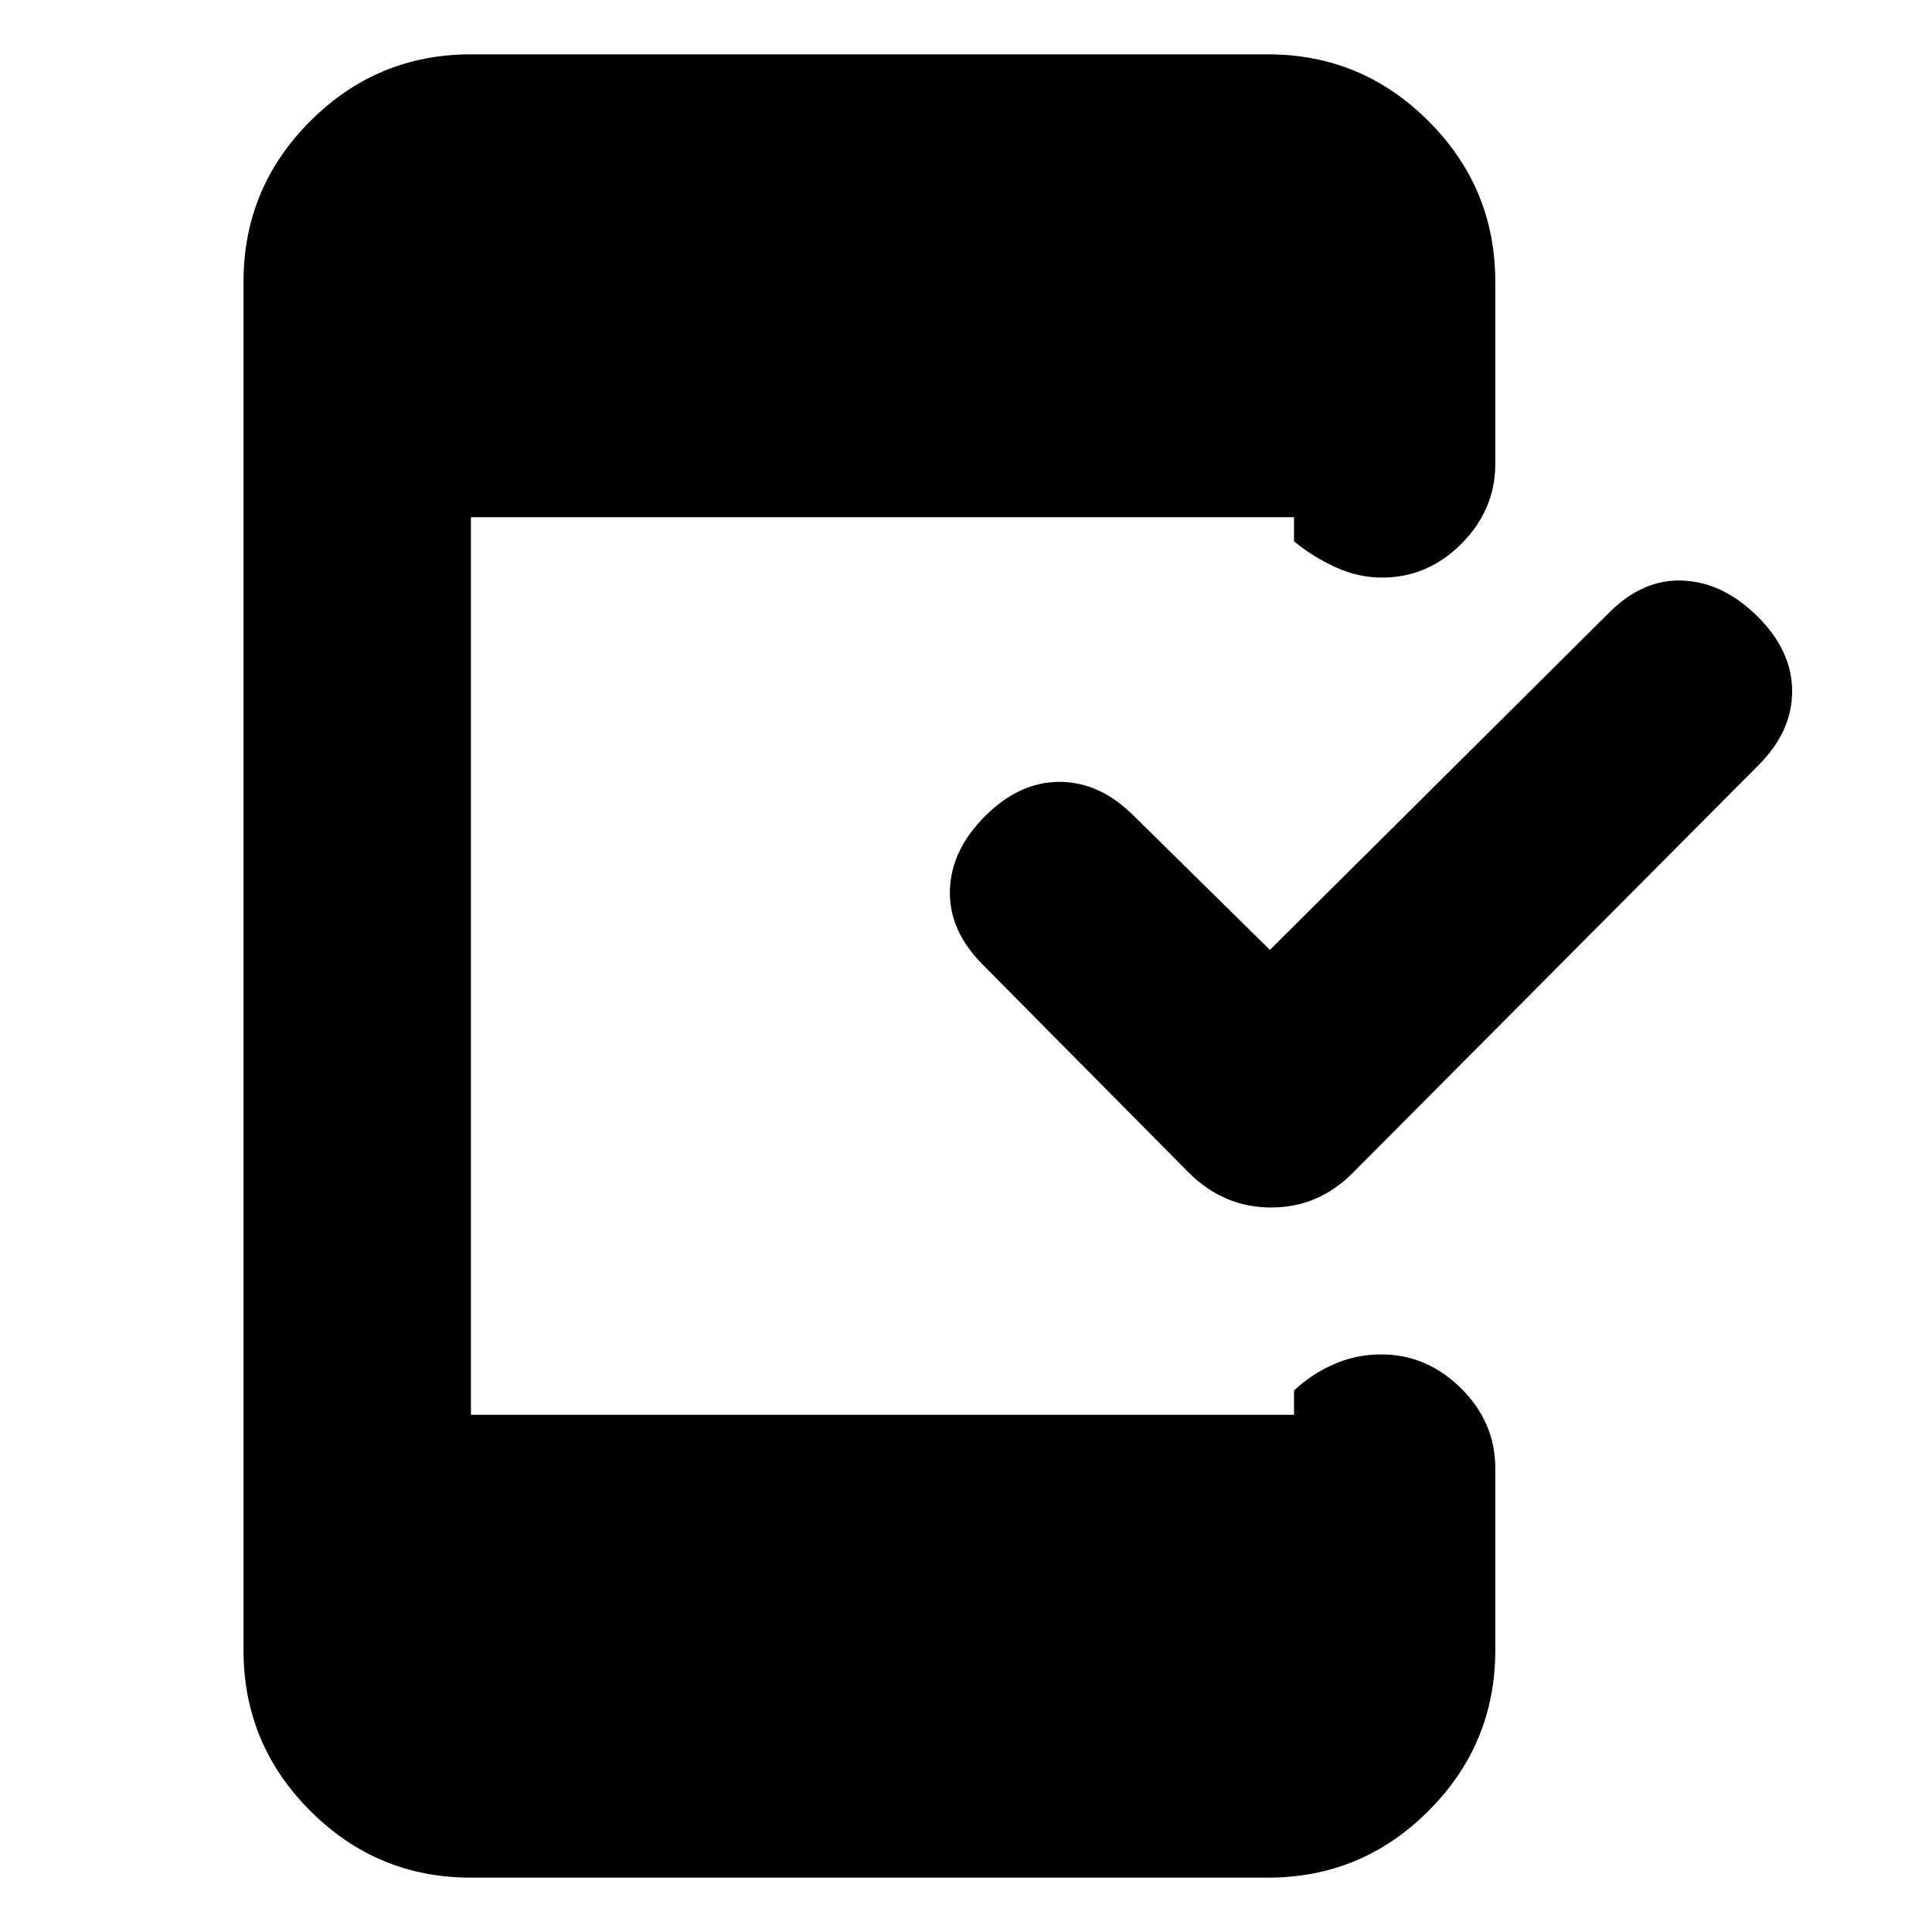 <svg xmlns="http://www.w3.org/2000/svg" height="20" viewBox="0 -960 960 960" width="20"><path d="m631-488 168.74-167.74q16.76-16.76 36.76-15.76 20 1 37 18t17 37q0 20-16.72 36.72L672.5-377.5Q655.27-360 631.64-360q-23.64 0-41.14-17.5L488.32-480.68Q471.5-497.5 472-517.5t17.5-37q17-17 37-17t36.94 16.94L631-488ZM234-27q-46.64 0-79.82-33.18Q121-93.36 121-140v-680q0-46.64 33.18-79.82Q187.36-933 234-933h396q46.64 0 79.82 33.18Q743-866.64 743-820v90.5q0 22.8-16.79 39.65Q709.42-673 686.71-673q-11.71 0-22.96-5.1T643-691v-12H234v446h409v-12q8-7.8 19.29-12.9 11.29-5.1 24-5.1Q709-287 726-270.15t17 39.65v90.5q0 46.64-33.18 79.82Q676.64-27 630-27H234Z"/></svg>